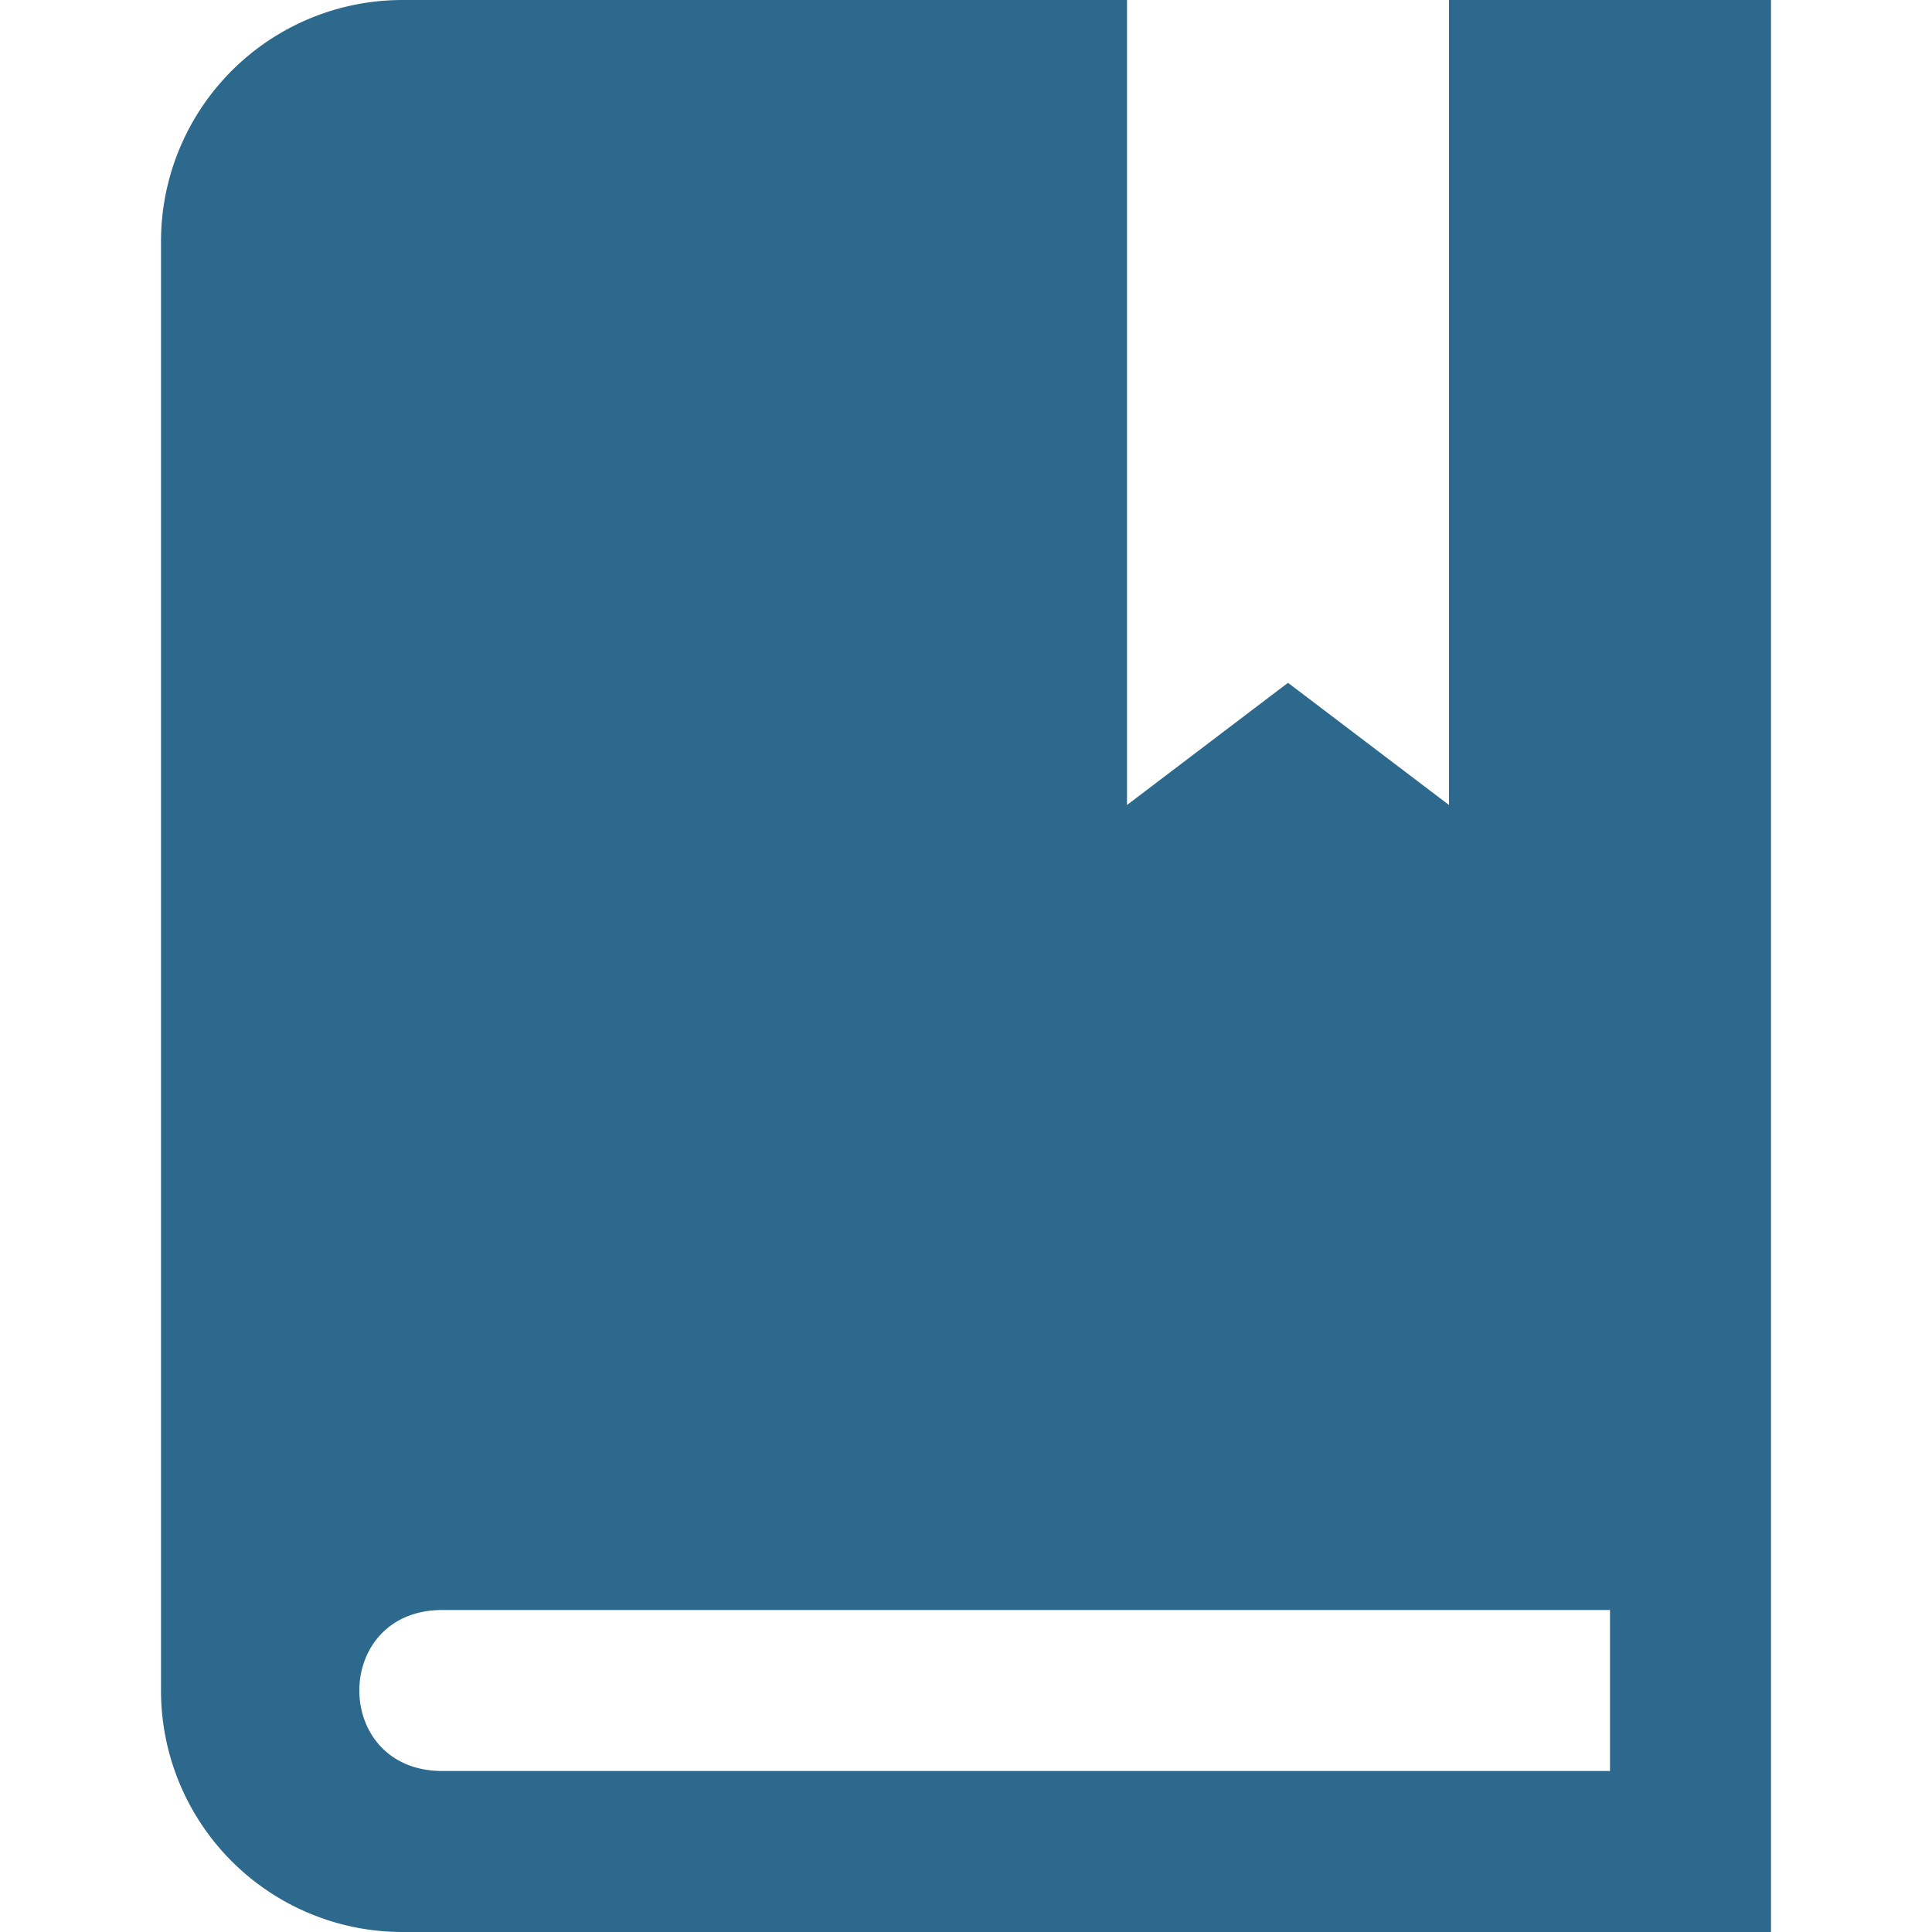 <svg xmlns="http://www.w3.org/2000/svg" width="24" height="24"><path fill="#2C698D" fill-rule="evenodd" d="M14 0v10l2-1.518L18 10V0h4v24H5a3 3 0 0 1-3-3V3a3 3 0 0 1 3-3h9Zm6 20H5.495c-1.375 0-1.375 2 0 2H20v-2Z" clip-rule="evenodd"/></svg>